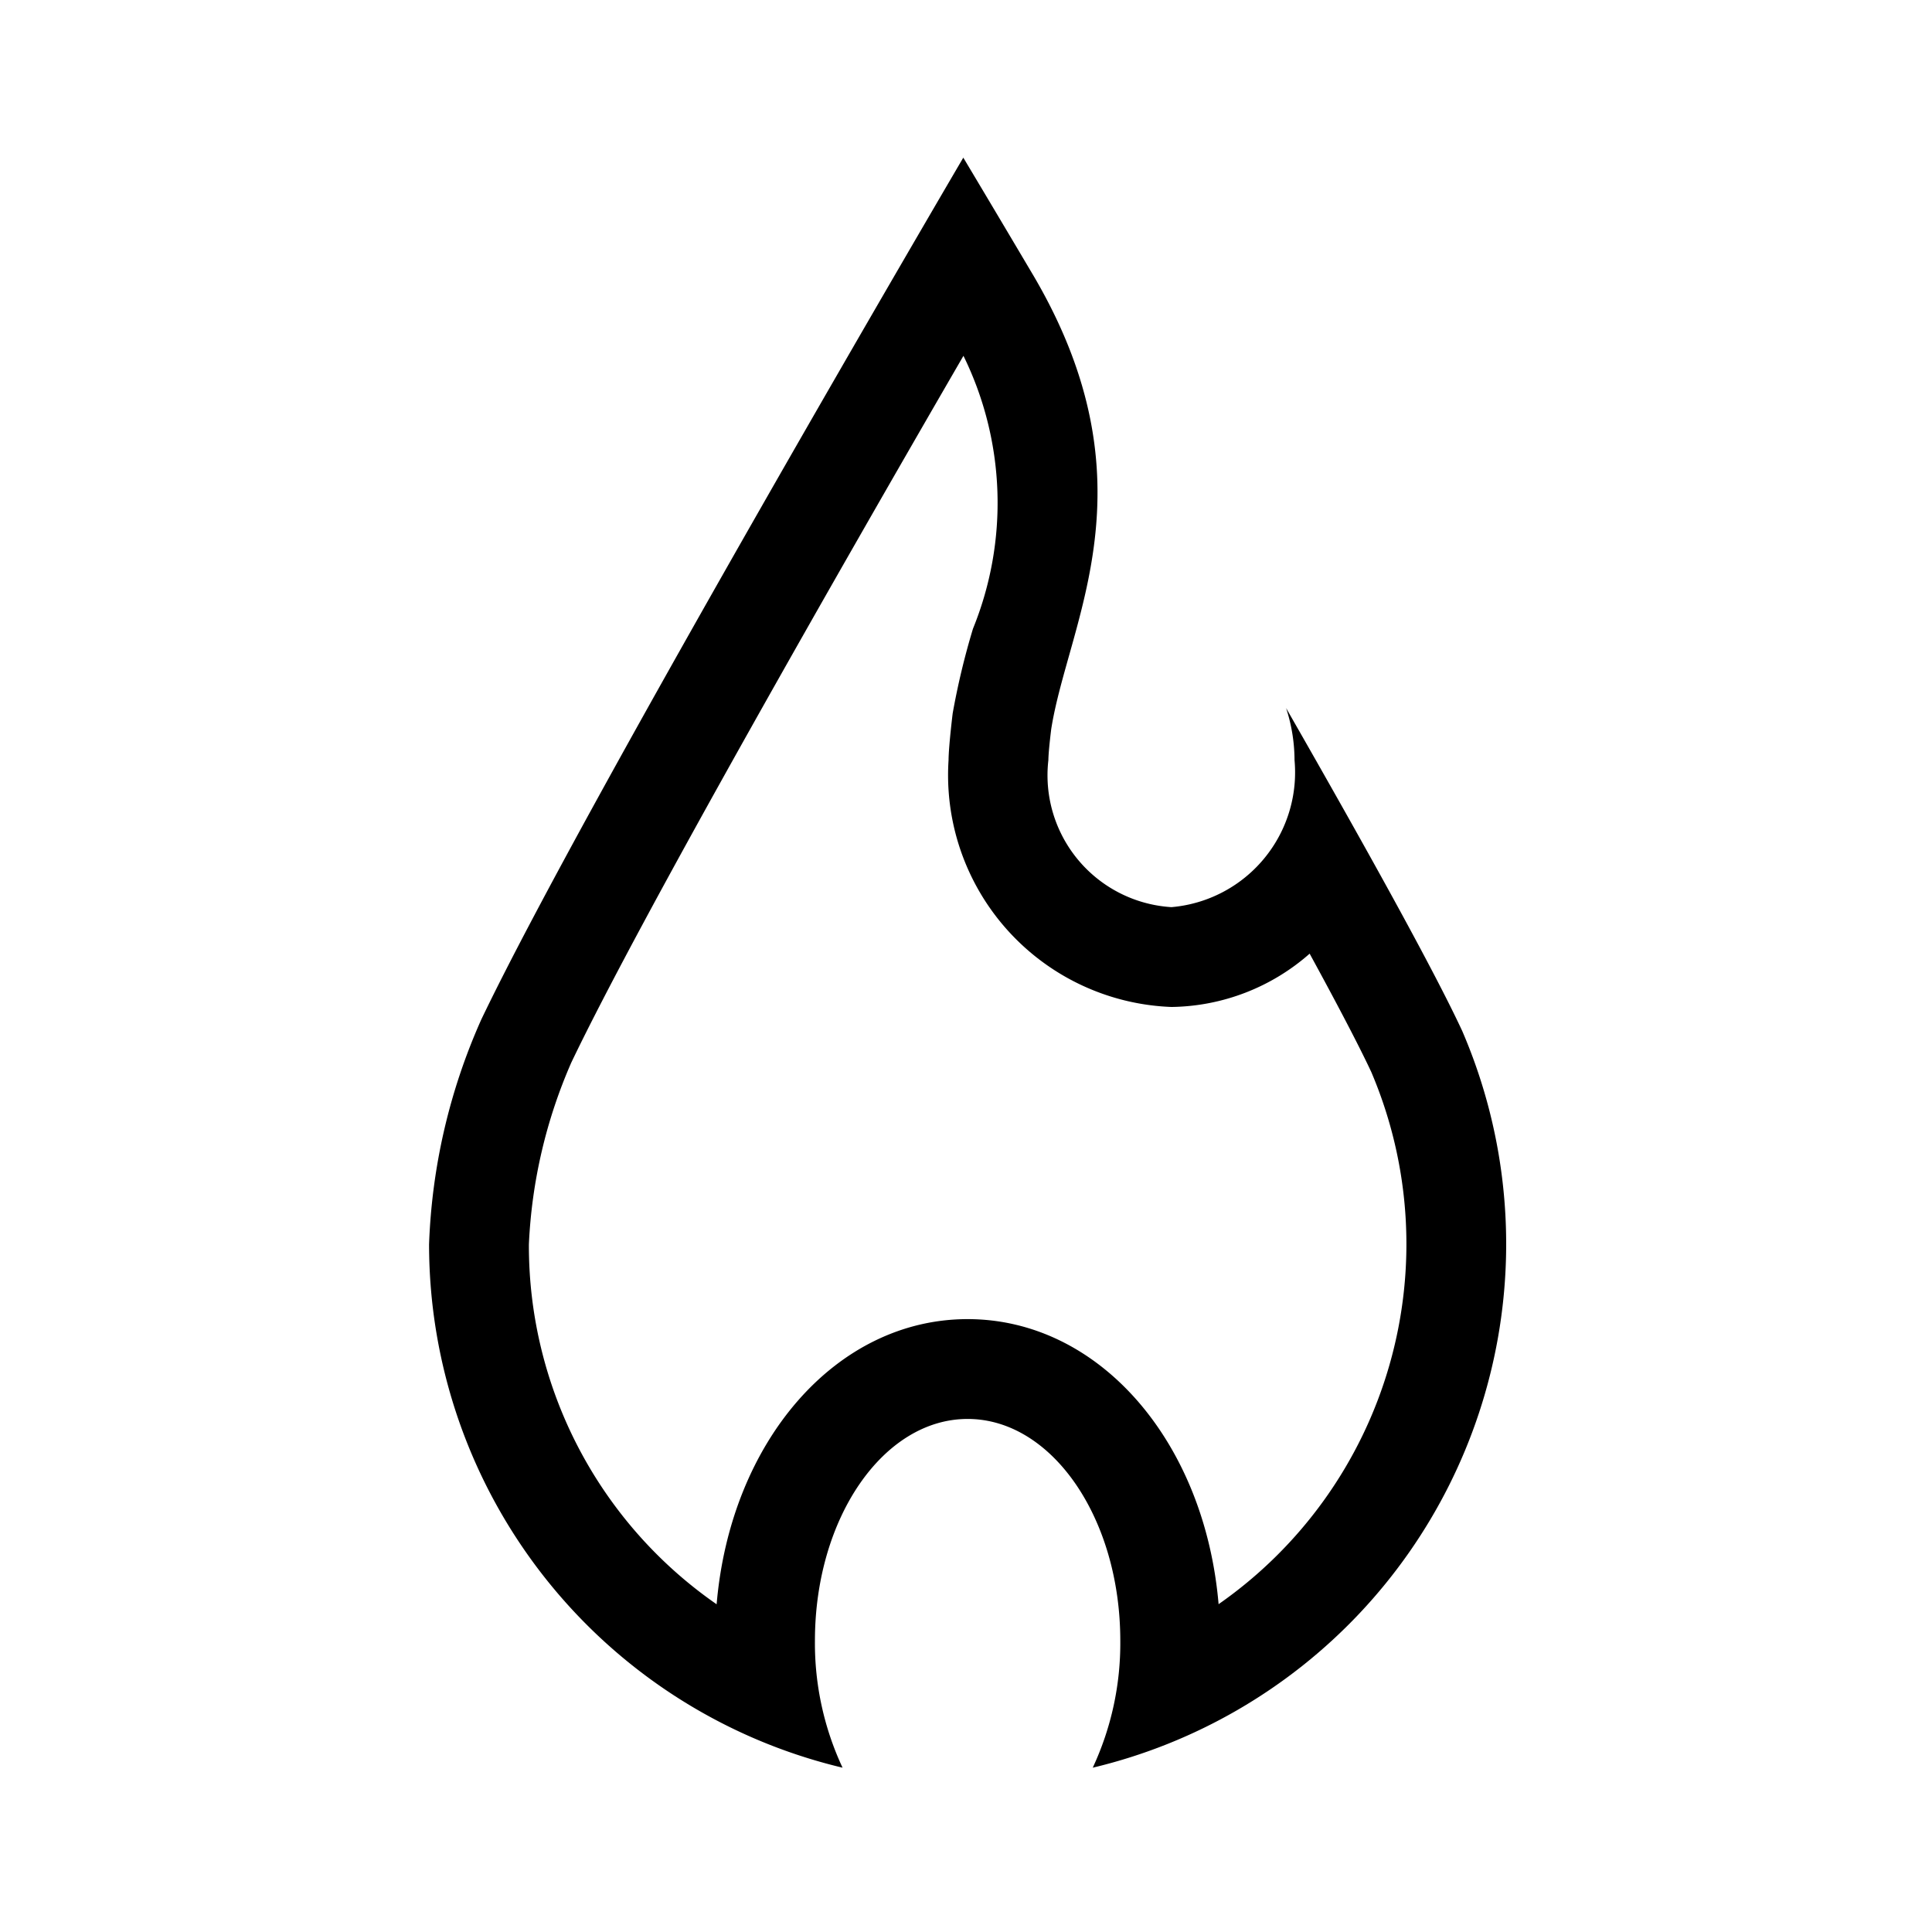 <svg id="Layer_1" data-name="Layer 1" xmlns="http://www.w3.org/2000/svg" viewBox="0 0 21.6 21.6">
  <path d="M10.772,3.979a3.732,3.732,0,0,1,.106,3.05,8.293,8.293,0,0,0-.227.947H10.651s-.045.366-.046.522A2.594,2.594,0,0,0,13.097,11.258a2.382,2.382,0,0,0,1.545-.596c.38.696.582,1.094.689,1.323A4.909,4.909,0,0,1,13.624,17.935c-.155-1.817-1.332-3.187-2.806-3.187-1.474,0-2.651,1.37-2.806,3.188a4.879,4.879,0,0,1-2.099-4.024,5.706,5.706,0,0,1,.474-2.032c.792-1.656,3.071-5.635,4.384-7.901m-.002-2.215S6.546,8.962,5.381,11.398a6.746,6.746,0,0,0-.584,2.513A6.017,6.017,0,0,0,9.42,19.763,3.285,3.285,0,0,1,9.111,18.344c0-1.37.764-2.48,1.707-2.48.943,0,1.707,1.11,1.707,2.48a3.286,3.286,0,0,1-.308,1.419,6.019,6.019,0,0,0,4.132-8.234c-.319-.688-1.095-2.085-1.97-3.612a1.89,1.89,0,0,1,.094.581,1.512,1.512,0,0,1-1.376,1.644A1.477,1.477,0,0,1,11.721,8.498c.001-.104.032-.348.032-.348.189-1.199,1.169-2.735-.195-5.062C11.082,2.284,10.77,1.763,10.77,1.763Z"/>
</svg>
